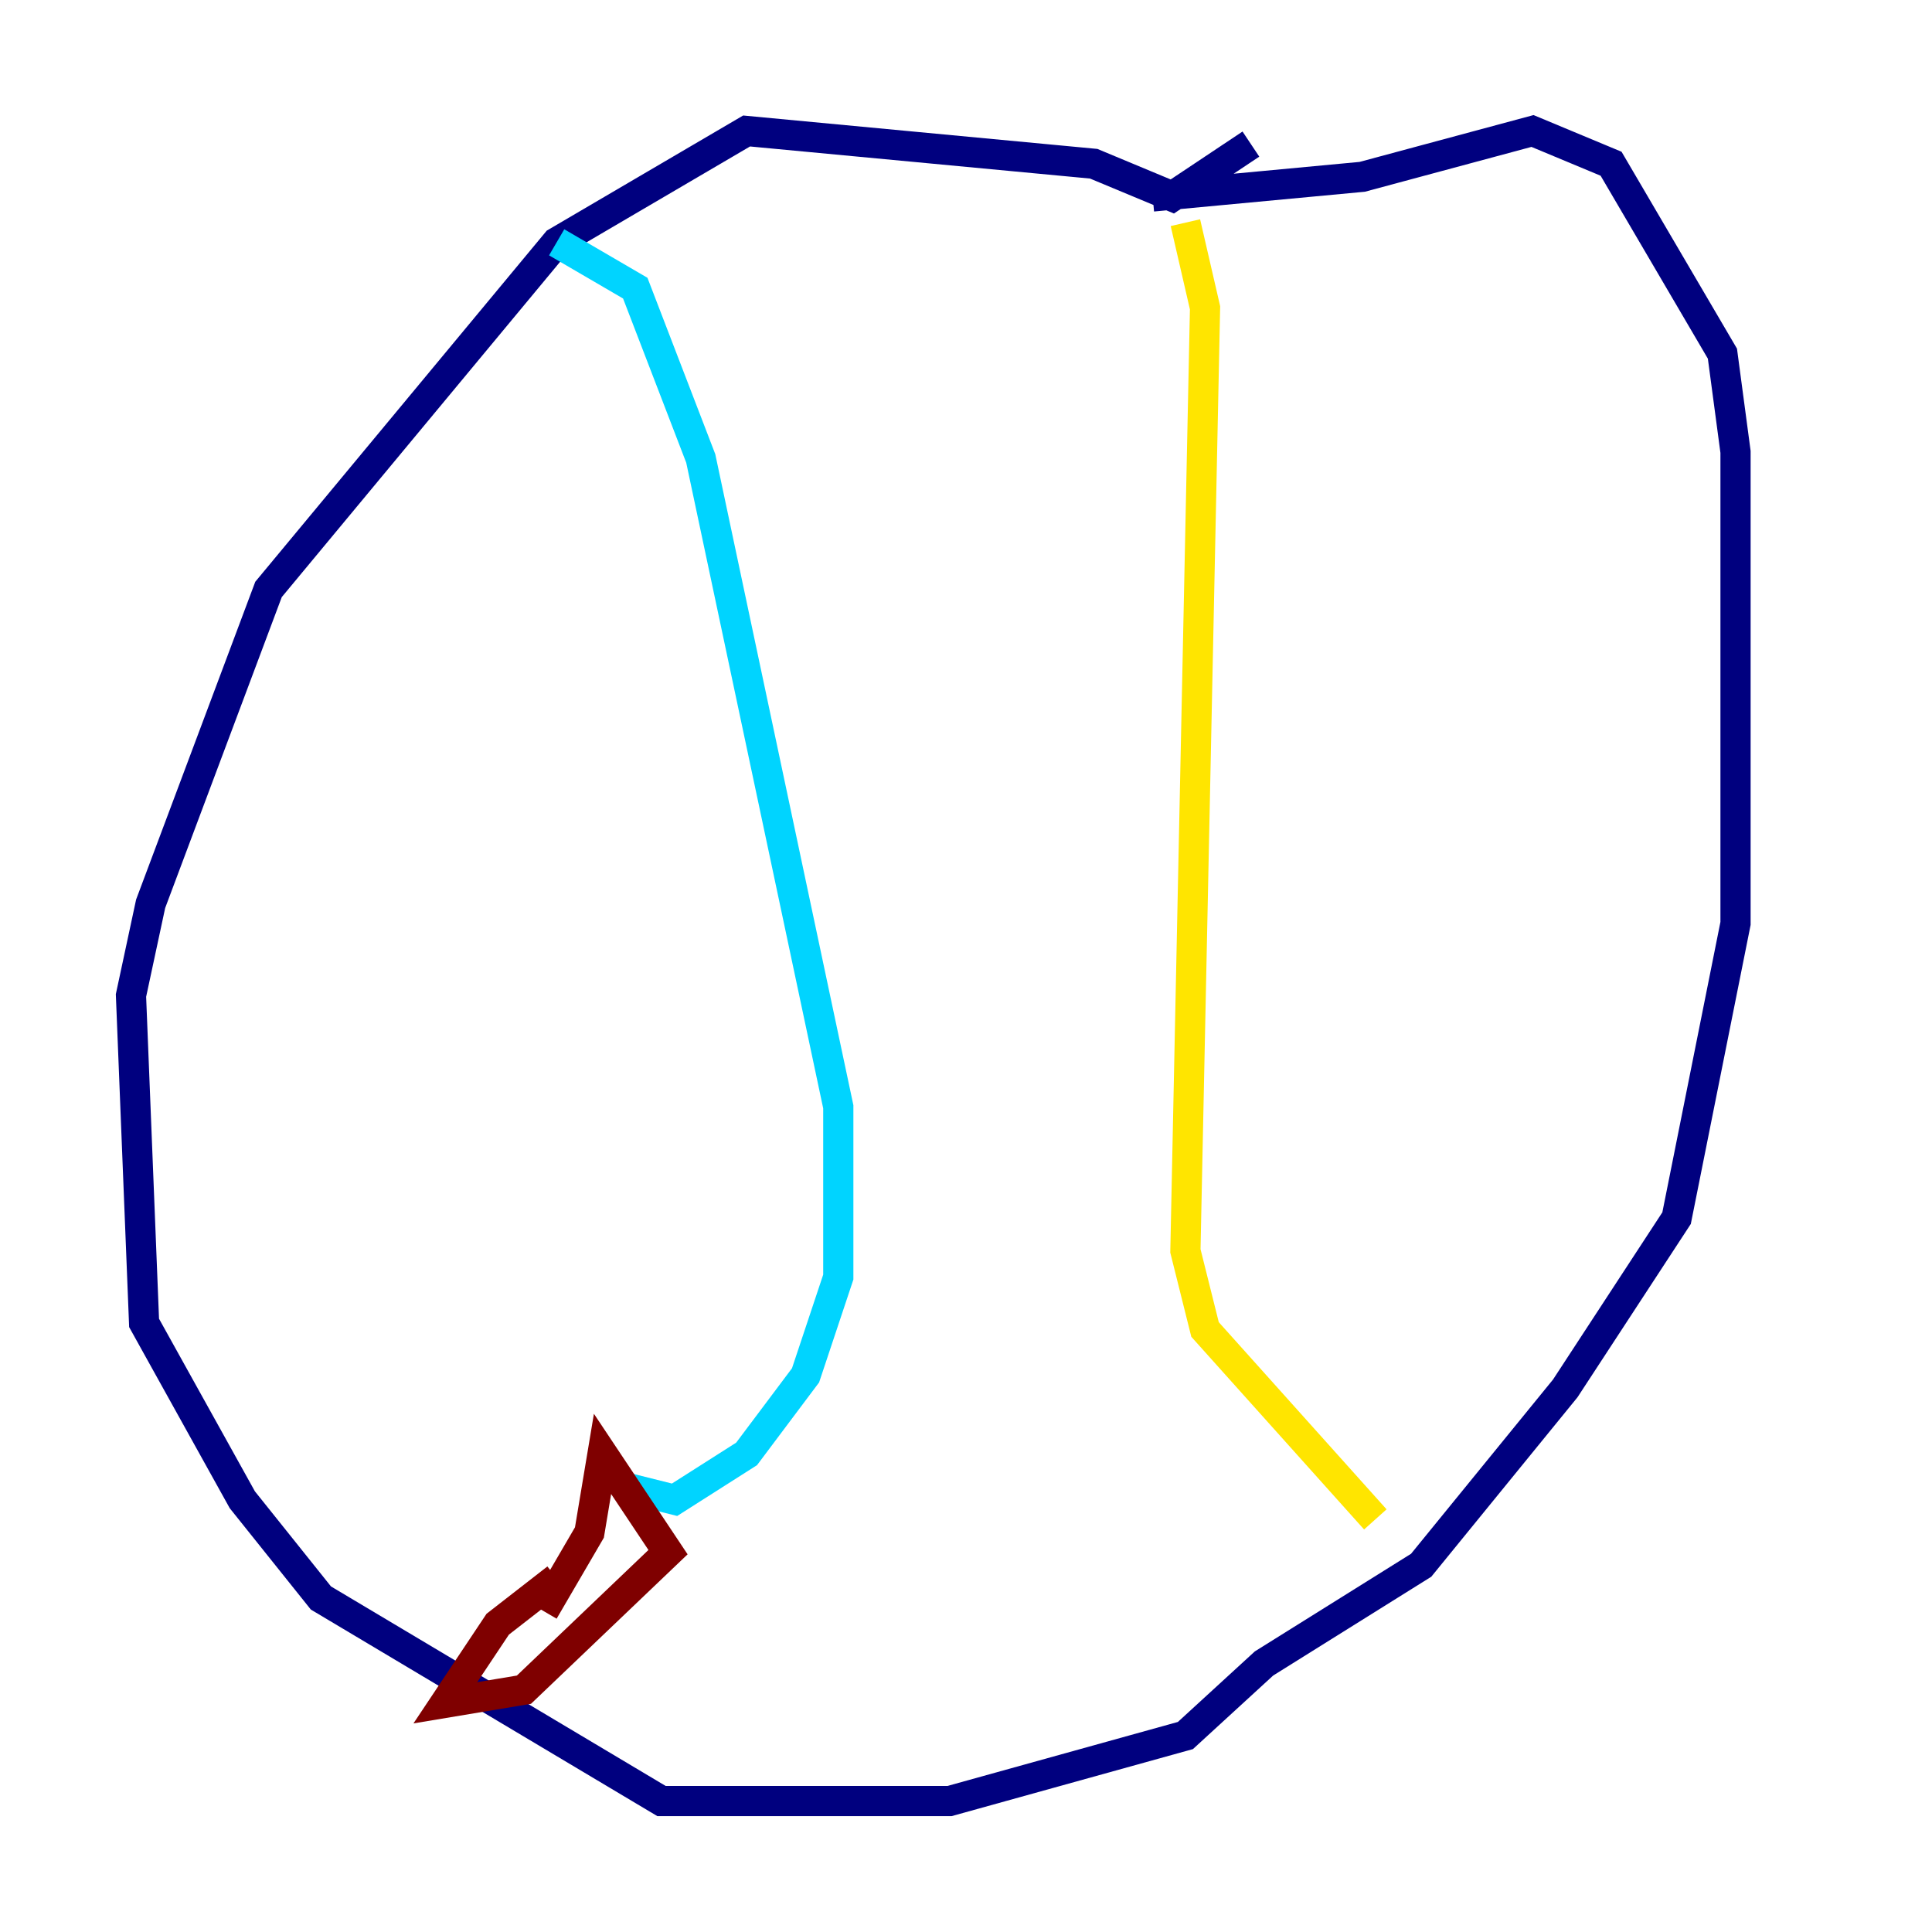 <?xml version="1.0" encoding="utf-8" ?>
<svg baseProfile="tiny" height="128" version="1.2" viewBox="0,0,128,128" width="128" xmlns="http://www.w3.org/2000/svg" xmlns:ev="http://www.w3.org/2001/xml-events" xmlns:xlink="http://www.w3.org/1999/xlink"><defs /><polyline fill="none" points="82.875,9.546 77.668,13.017 72.461,10.848 49.464,8.678 36.881,16.054 17.79,39.051 9.98,59.878 8.678,65.953 9.546,87.647 16.054,99.363 21.261,105.871 43.824,119.322 62.915,119.322 78.536,114.983 83.742,110.21 94.156,103.702 103.702,91.986 111.078,80.705 114.983,61.18 114.983,29.939 114.115,23.43 106.739,10.848 101.532,8.678 90.251,11.715 76.366,13.017" stroke="#00007f" stroke-width="2" /><polyline fill="none" points="36.881,16.054 42.088,19.091 46.427,30.373 55.539,73.329 55.539,84.61 53.37,91.119 49.464,96.325 44.691,99.363 41.22,98.495" stroke="#00d4ff" stroke-width="2" /><polyline fill="none" points="78.536,14.752 79.837,20.393 78.536,82.875 79.837,88.081 91.119,100.664" stroke="#ffe500" stroke-width="2" /><polyline fill="none" points="36.014,106.739 39.051,101.532 39.919,96.325 44.258,102.834 34.712,111.946 29.505,112.814 32.976,107.607 36.881,104.57" stroke="#7f0000" stroke-width="2" /></svg>